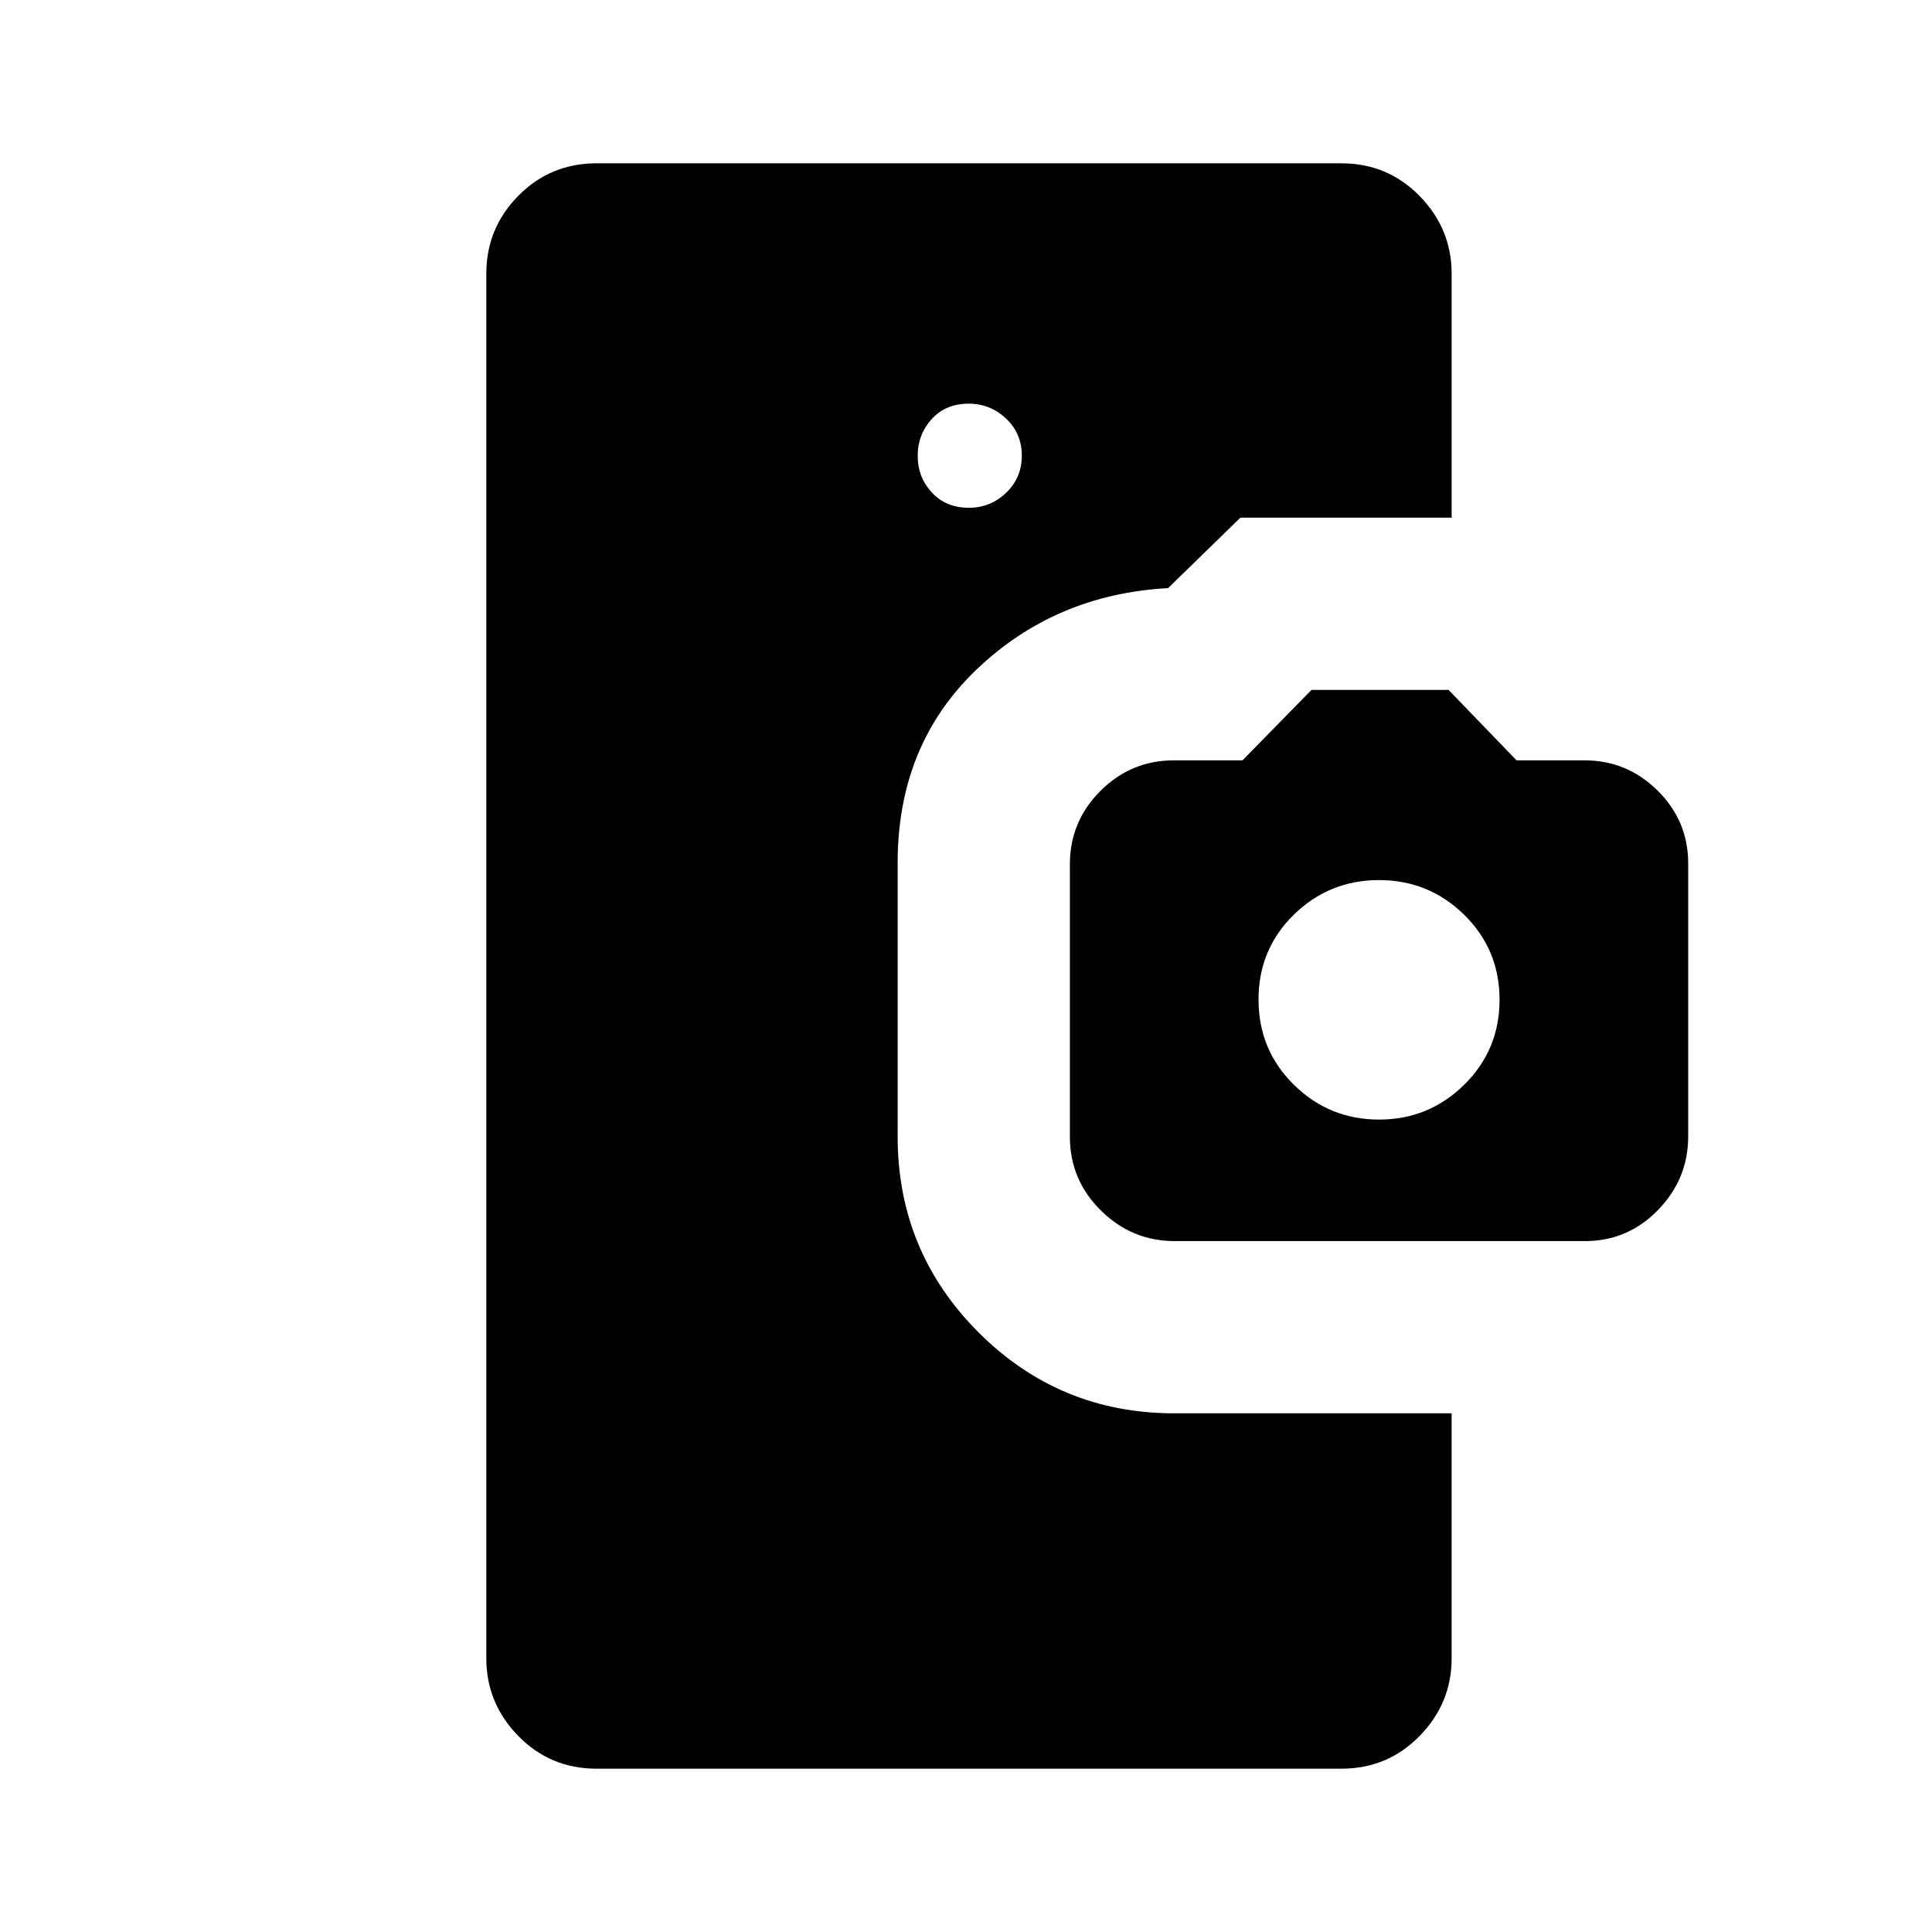 <svg xmlns="http://www.w3.org/2000/svg" height="48" viewBox="0 -960 960 960" width="48"><path d="M296.46-81.15q-23.09 0-38.95-16.28-15.86-16.27-15.86-38.53v-688.08q0-22.58 15.91-38.69 15.91-16.12 38.9-16.12H666.5q23.03 0 38.92 16.28 15.89 16.27 15.89 38.53v121.27H616.35l-35.94 35q-56.14 3.08-95.26 40.54-39.11 37.46-39.11 95.94v136.06q0 57.09 40.2 97.29 40.21 40.21 97.3 40.21h137.77v121.77q0 22.26-15.89 38.53-15.89 16.28-38.92 16.28H296.46Zm185.02-626.54q10.67 0 18.46-7.46 7.79-7.46 7.79-18.46 0-11.01-7.84-18.41t-18.52-7.4q-11.45 0-18.41 7.65-6.96 7.65-6.96 18.27 0 10.61 7.02 18.21 7.01 7.6 18.46 7.6Zm102.18 364.38q-21.25 0-36.65-15.22-15.39-15.22-15.39-36.61v-135.5q0-21.17 15.18-36.36 15.19-15.19 36.55-15.19h34.04l34.28-35h68.12l33.78 35h33.78q21.11 0 36.3 15.03 15.2 15.03 15.2 36.15v135.69q0 21.21-15.04 36.61-15.03 15.4-36.16 15.4H583.66Zm101.57-60.38q24.75 0 42.32-17.31t17.57-42.24q0-24.94-17.57-42.2-17.57-17.25-42.32-17.25t-42.32 17.18q-17.56 17.18-17.56 42.19 0 25.01 17.56 42.32 17.57 17.31 42.32 17.31Z"/></svg>